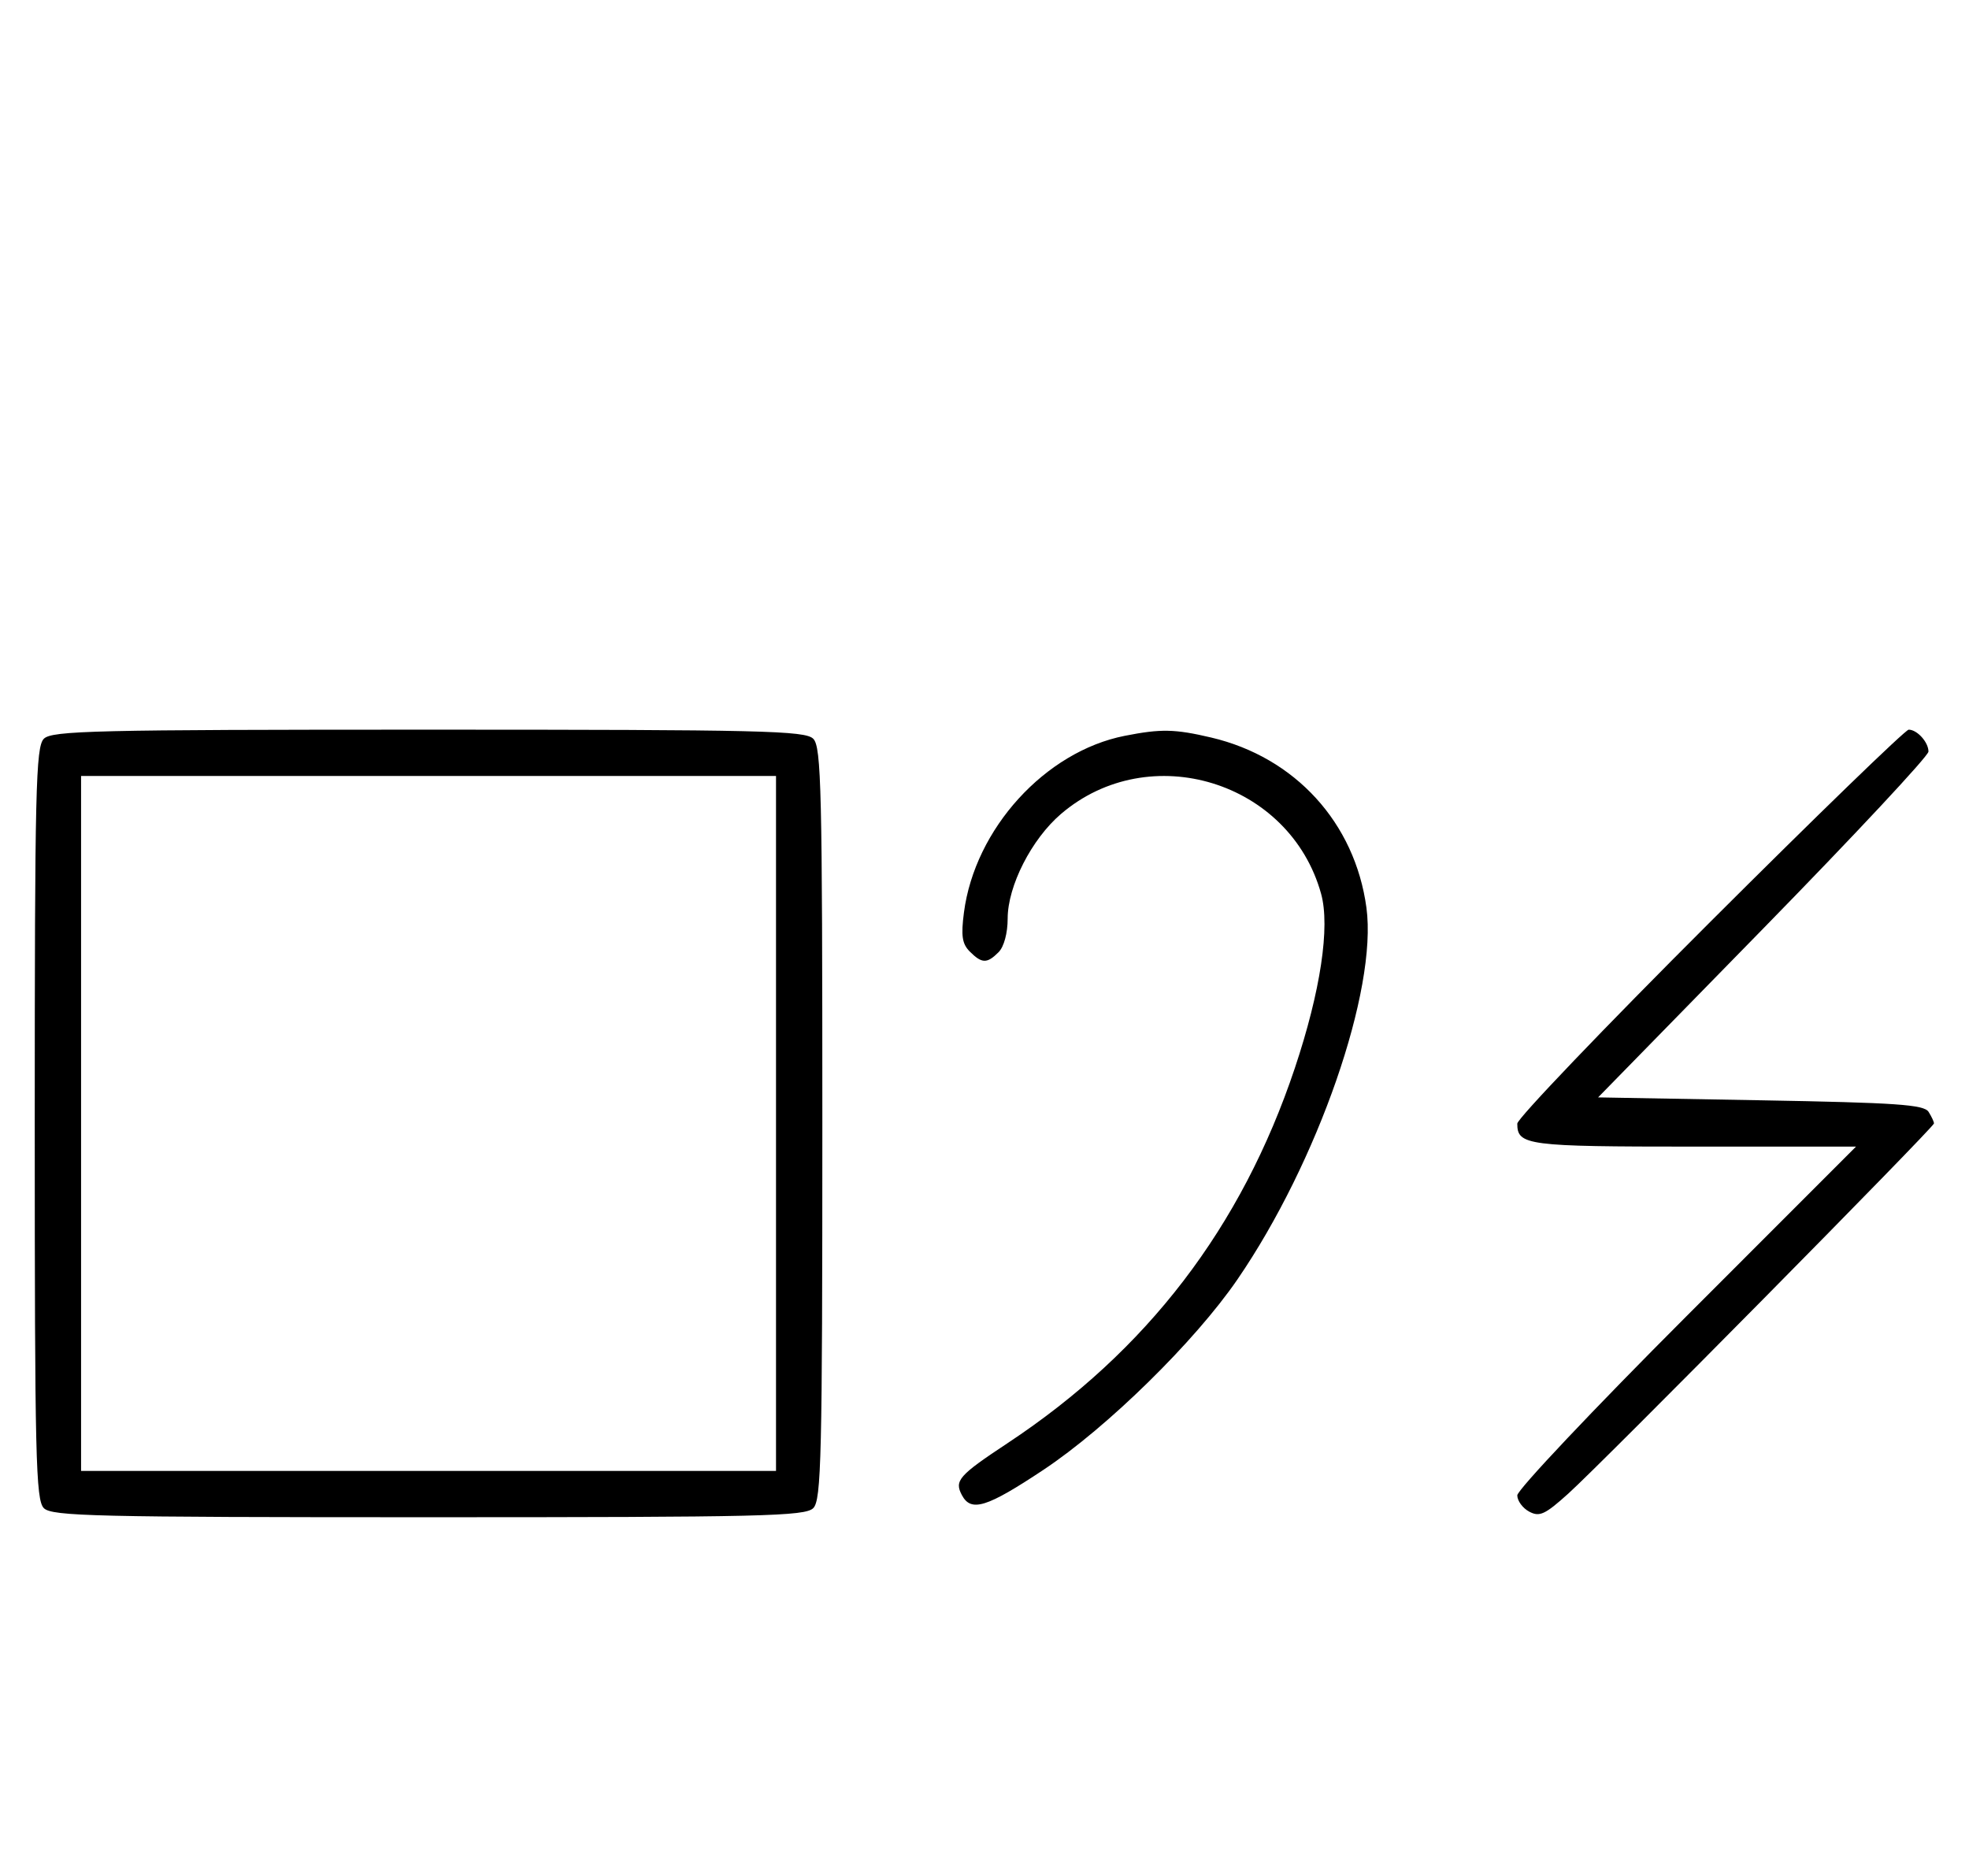 <svg xmlns="http://www.w3.org/2000/svg" width="340" height="324" viewBox="0 0 340 324" version="1.1">
	<path d="M 7.571 127.571 C 6.175 128.968, 6 136.372, 6 194 C 6 251.628, 6.175 259.032, 7.571 260.429 C 8.968 261.825, 16.372 262, 74 262 C 131.628 262, 139.032 261.825, 140.429 260.429 C 141.825 259.032, 142 251.628, 142 194 C 142 136.372, 141.825 128.968, 140.429 127.571 C 139.032 126.175, 131.628 126, 74 126 C 16.372 126, 8.968 126.175, 7.571 127.571 M 194.223 127.062 C 180.476 129.771, 168.334 143.110, 166.450 157.573 C 165.925 161.606, 166.133 162.990, 167.466 164.323 C 169.547 166.404, 170.434 166.423, 172.429 164.429 C 173.362 163.495, 174 161.139, 174 158.625 C 174 153, 178.124 144.906, 183.205 140.557 C 198.484 127.479, 222.749 134.926, 228.124 154.343 C 229.703 160.049, 228.026 171.179, 223.589 184.441 C 214.381 211.959, 198.059 233.276, 174.017 249.185 C 165.525 254.804, 164.758 255.679, 166.105 258.196 C 167.691 261.159, 170.390 260.318, 180.184 253.810 C 191.207 246.485, 206.337 231.636, 213.667 220.948 C 227.554 200.699, 237.879 170.947, 235.951 156.740 C 233.962 142.079, 223.647 130.773, 209.147 127.360 C 202.857 125.880, 200.464 125.832, 194.223 127.062 M 295.285 159.230 C 276.978 177.506, 262 193.166, 262 194.030 C 262 197.785, 263.648 198, 292.444 198 L 320.487 198 291.244 227.256 C 275.160 243.347, 262 257.281, 262 258.221 C 262 259.161, 262.928 260.427, 264.063 261.034 C 265.837 261.983, 266.784 261.545, 270.813 257.913 C 276.710 252.597, 333.929 194.677, 333.952 194 C 333.962 193.725, 333.543 192.825, 333.022 192 C 332.230 190.745, 327.491 190.418, 304.015 190 L 275.954 189.500 304.477 160.335 C 320.165 144.295, 333 130.547, 333 129.785 C 333 128.166, 331.046 126, 329.585 126 C 329.026 126, 313.591 140.953, 295.285 159.230 M 14 194 L 14 254 74 254 L 134 254 134 194 L 134 134 74 134 L 14 134 14 194 " stroke="none" fill="black" fill-rule="evenodd"/>
</svg>